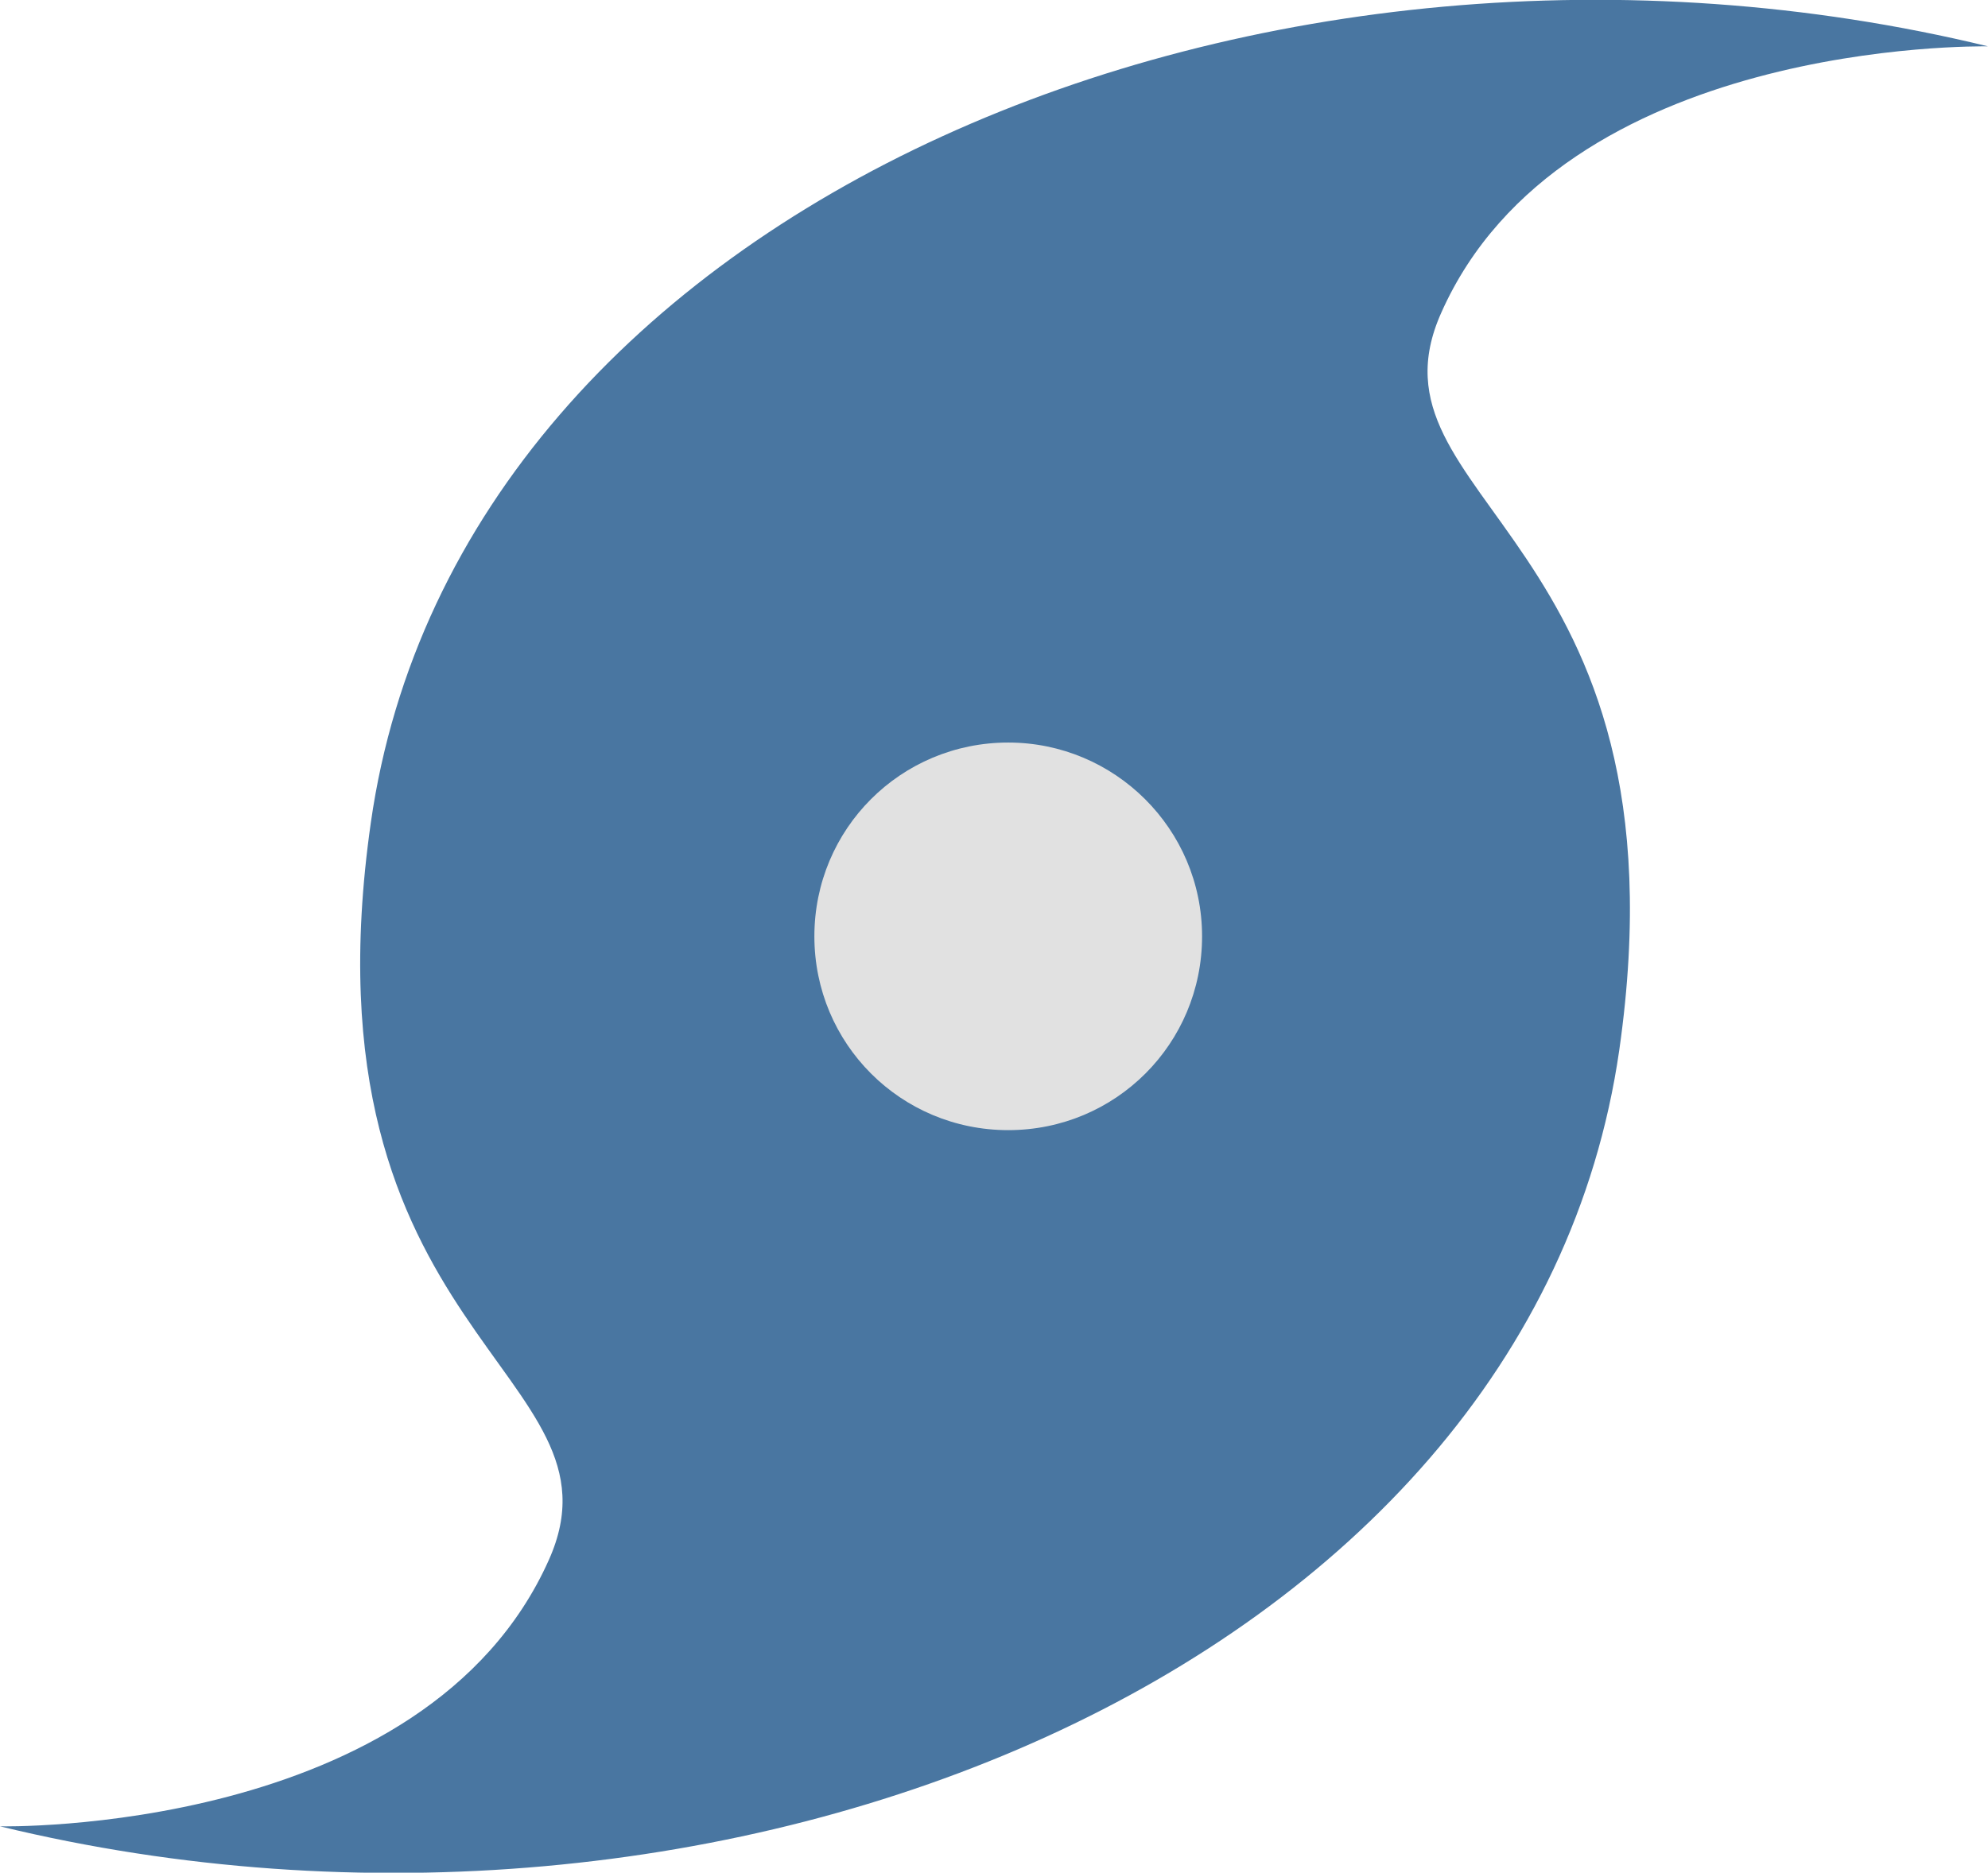 <?xml version="1.0" encoding="utf-8"?>
<!-- Generator: Adobe Illustrator 24.0.3, SVG Export Plug-In . SVG Version: 6.00 Build 0)  -->
<!DOCTYPE svg PUBLIC "-//W3C//DTD SVG 1.1//EN" "http://www.w3.org/Graphics/SVG/1.1/DTD/svg11.dtd">
<svg version="1.1" id="Hurricane" xmlns:x="http://ns.adobe.com/Extensibility/1.0/" xmlns:i="http://ns.adobe.com/AdobeIllustrator/10.0/" xmlns:graph="http://ns.adobe.com/Graphs/1.0/"
	 xmlns="http://www.w3.org/2000/svg" xmlns:xlink="http://www.w3.org/1999/xlink" x="0px" y="0px" viewBox="0 0 188.7 177.8"
	 style="enable-background:new 0 0 188.7 177.8;" xml:space="preserve">
<style type="text/css">
	.st0{fill:#4976A1;}
	.st1{fill:#E1E1E1;}
</style>
<path class="st0" d="M136.8,29.7c-8,17.9,23.9,21,16.9,70C145.2,158.7,68.4,190,0,173.4c0,0,40.4,0.9,52.1-25.3
	c8-17.9-23.9-21-16.9-70c8.4-58.9,85.1-90.3,153.5-73.7C187.8,4.4,148.3,3.8,136.8,29.7z"/>
<path class="st1" d="M114.1,88.9c0,10.2-8.2,18.4-18.4,18.4c-10.2,0-18.4-8.2-18.4-18.4c0-10.2,8.2-18.4,18.4-18.4
	C105.8,70.5,114.1,78.7,114.1,88.9z"/>
</svg>
